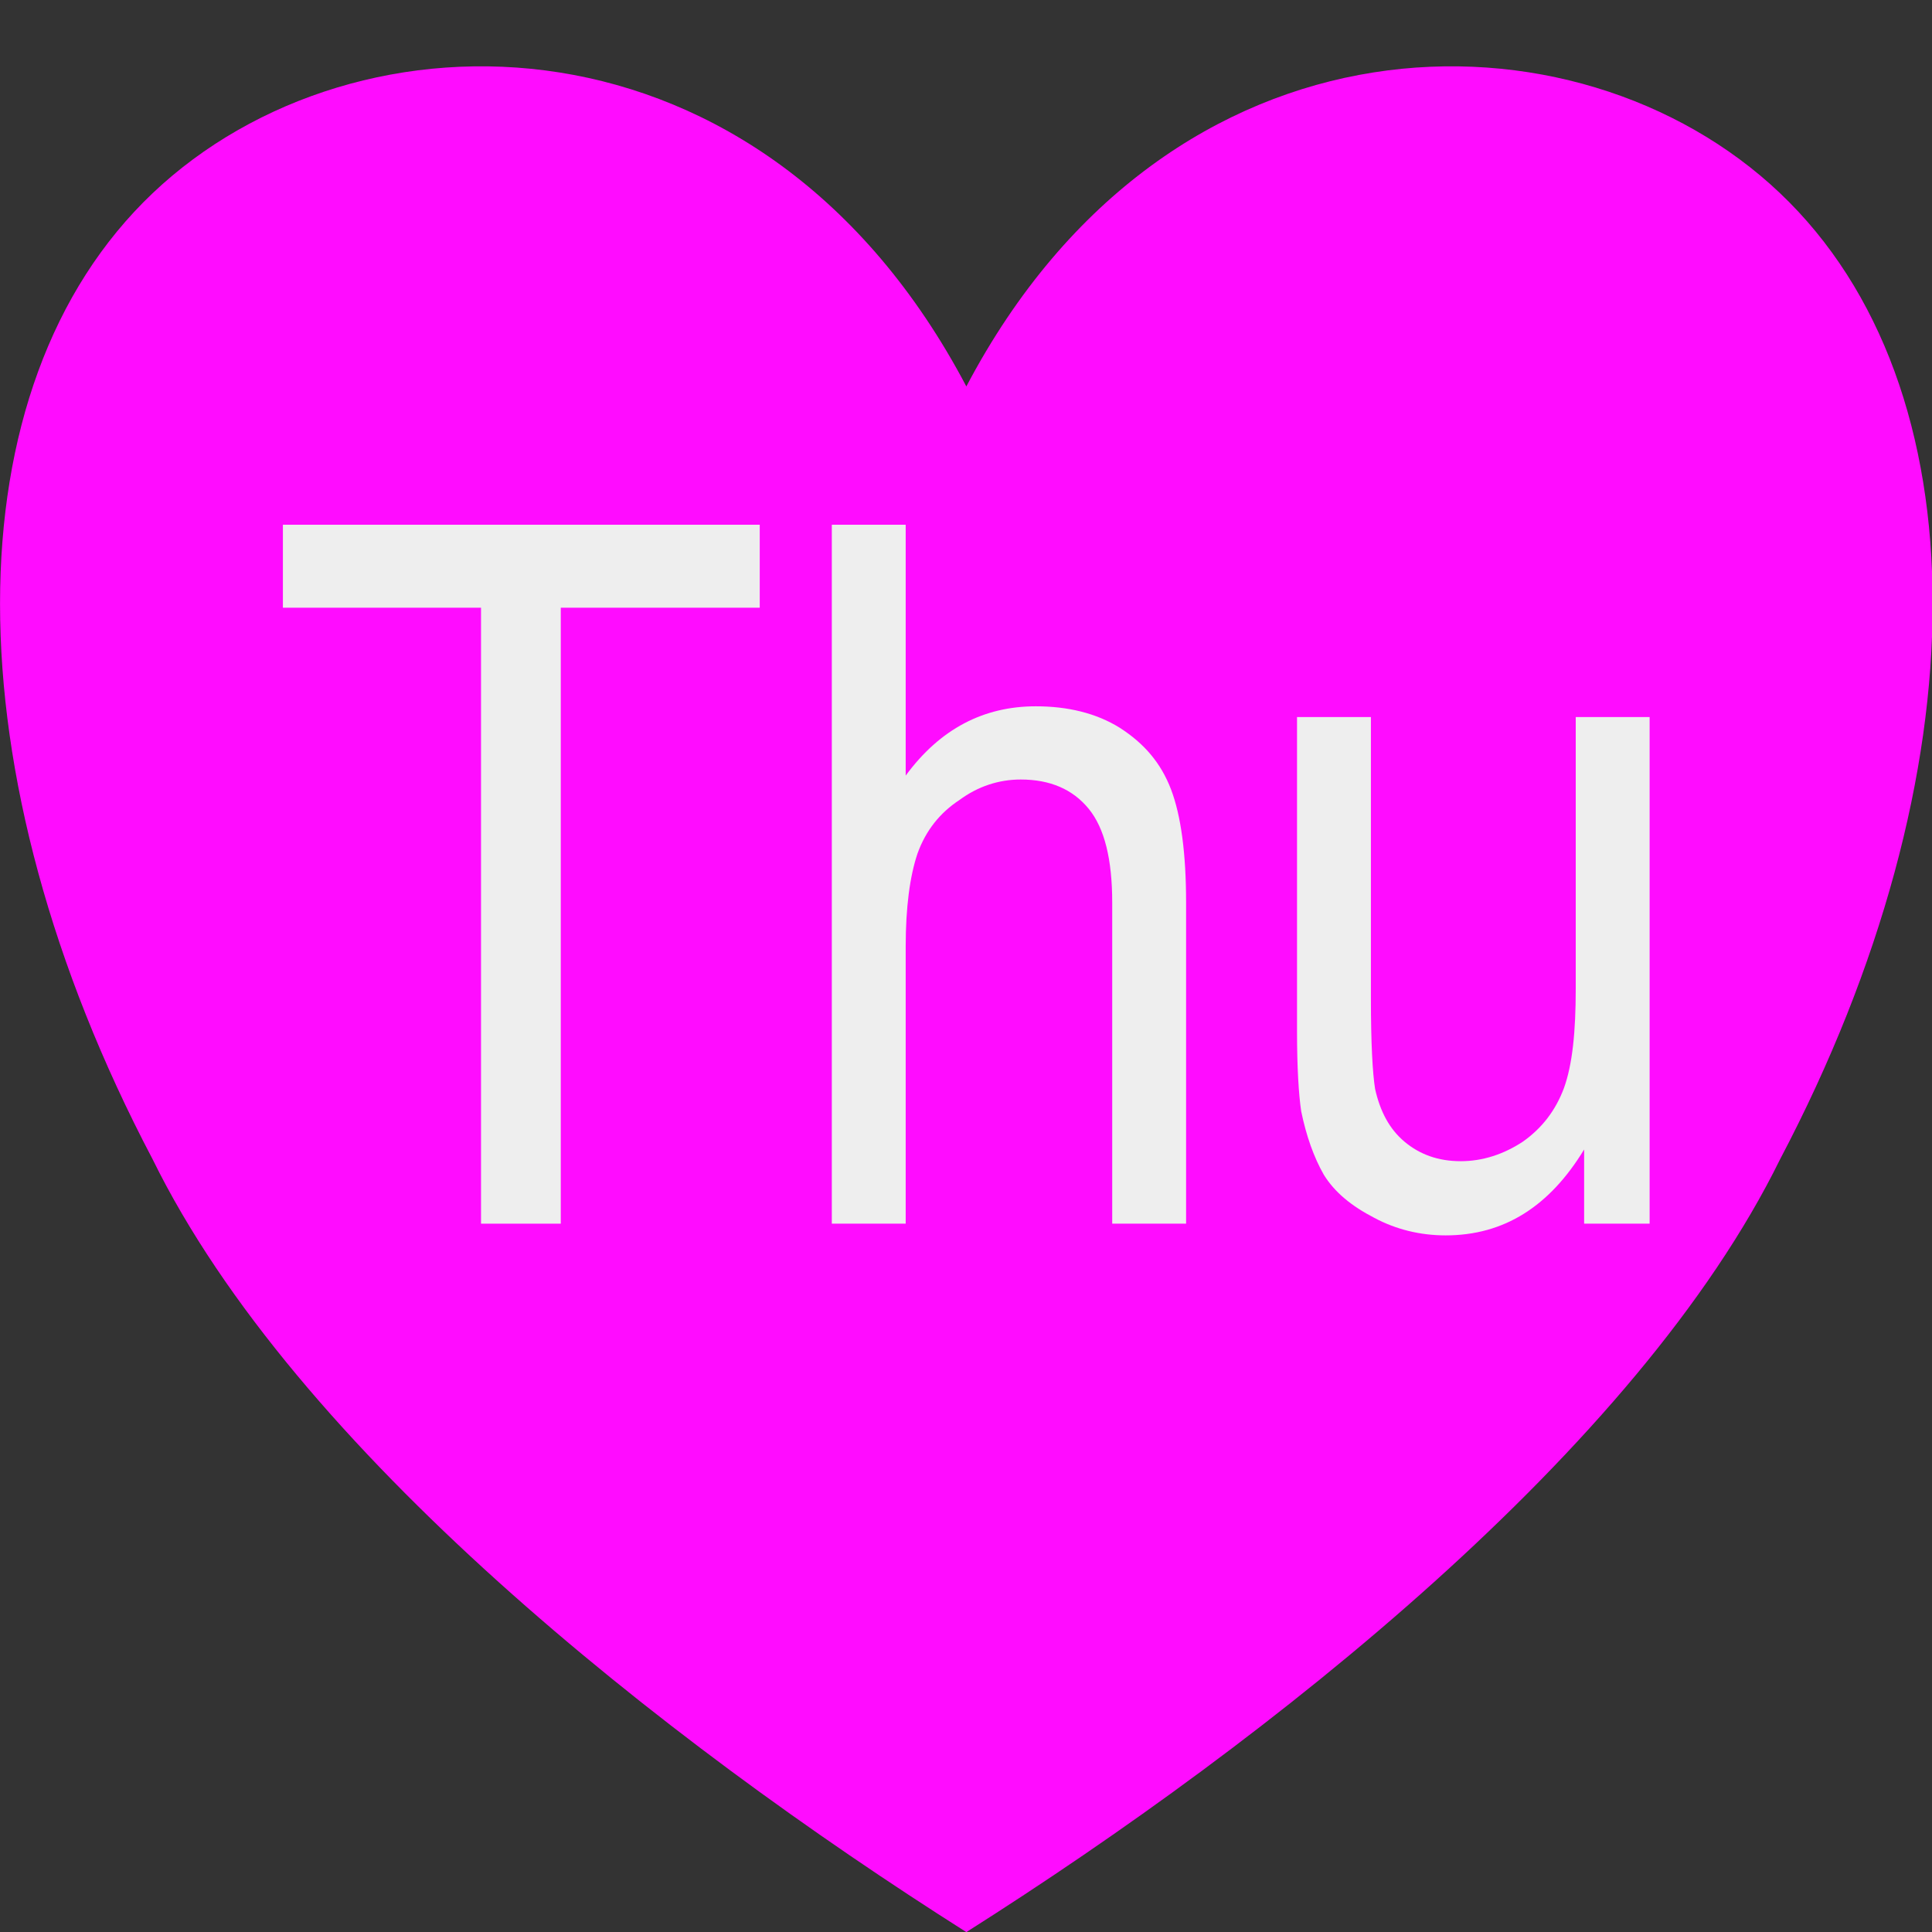 <?xml version="1.0" encoding="UTF-8" standalone="no"?>
<!DOCTYPE svg PUBLIC "-//W3C//DTD SVG 1.1//EN" "http://www.w3.org/Graphics/SVG/1.1/DTD/svg11.dtd">
<svg width="100%" height="100%" viewBox="0 0 95 95" version="1.1" xmlns="http://www.w3.org/2000/svg" xmlns:xlink="http://www.w3.org/1999/xlink" xml:space="preserve" xmlns:serif="http://www.serif.com/" style="fill-rule:evenodd;clip-rule:evenodd;stroke-linejoin:round;stroke-miterlimit:2;">
    <rect x="0" y="0" width="95" height="95" fill="#333333" stroke="none"/>
    <g transform="matrix(1.118,0,0,1.218,-5.588,-14.615)">
        <path d="M47.5,27.6C56.447,12 74.342,12 83.29,19.8C92.237,27.6 92.237,43.2 83.29,58.8C77.026,70.5 60.921,82.2 47.5,90C34.079,82.2 17.974,70.5 11.711,58.8C2.763,43.2 2.763,27.6 11.711,19.8C20.658,12 38.553,12 47.5,27.6Z" style="fill:rgb(255,12,255);"/>
    </g>
    <g transform="matrix(0.86,0,0,1,-11.497,15)">
        <g transform="matrix(48,0,0,48,28.44,45.17)">
            <path d="M0.259,-0L0.259,-0.631L0.023,-0.631L0.023,-0.716L0.591,-0.716L0.591,-0.631L0.354,-0.631L0.354,-0L0.259,-0Z" style="fill:rgb(238,238,238);fill-rule:nonzero;"/>
        </g>
        <g transform="matrix(48,0,0,48,57.761,45.17)">
            <path d="M0.066,-0L0.066,-0.716L0.154,-0.716L0.154,-0.459C0.195,-0.507 0.247,-0.53 0.309,-0.53C0.347,-0.53 0.381,-0.523 0.409,-0.508C0.438,-0.492 0.458,-0.472 0.47,-0.445C0.482,-0.418 0.488,-0.379 0.488,-0.329L0.488,-0L0.4,-0L0.4,-0.329C0.4,-0.373 0.391,-0.405 0.372,-0.425C0.353,-0.445 0.326,-0.455 0.291,-0.455C0.265,-0.455 0.24,-0.448 0.218,-0.434C0.195,-0.421 0.178,-0.403 0.168,-0.379C0.159,-0.356 0.154,-0.324 0.154,-0.284L0.154,-0L0.066,-0Z" style="fill:rgb(238,238,238);fill-rule:nonzero;"/>
        </g>
        <g transform="matrix(48,0,0,48,84.456,45.17)">
            <path d="M0.406,-0L0.406,-0.076C0.365,-0.018 0.311,0.012 0.241,0.012C0.211,0.012 0.182,0.006 0.156,-0.006C0.129,-0.018 0.109,-0.032 0.096,-0.05C0.084,-0.068 0.075,-0.09 0.069,-0.115C0.066,-0.132 0.064,-0.16 0.064,-0.197L0.064,-0.519L0.152,-0.519L0.152,-0.231C0.152,-0.185 0.154,-0.154 0.157,-0.138C0.163,-0.115 0.174,-0.097 0.192,-0.084C0.21,-0.071 0.232,-0.064 0.259,-0.064C0.285,-0.064 0.31,-0.071 0.333,-0.084C0.356,-0.098 0.372,-0.116 0.382,-0.139C0.392,-0.163 0.396,-0.196 0.396,-0.241L0.396,-0.519L0.484,-0.519L0.484,-0L0.406,-0Z" style="fill:rgb(238,238,238);fill-rule:nonzero;"/>
        </g>
    </g>
</svg>
